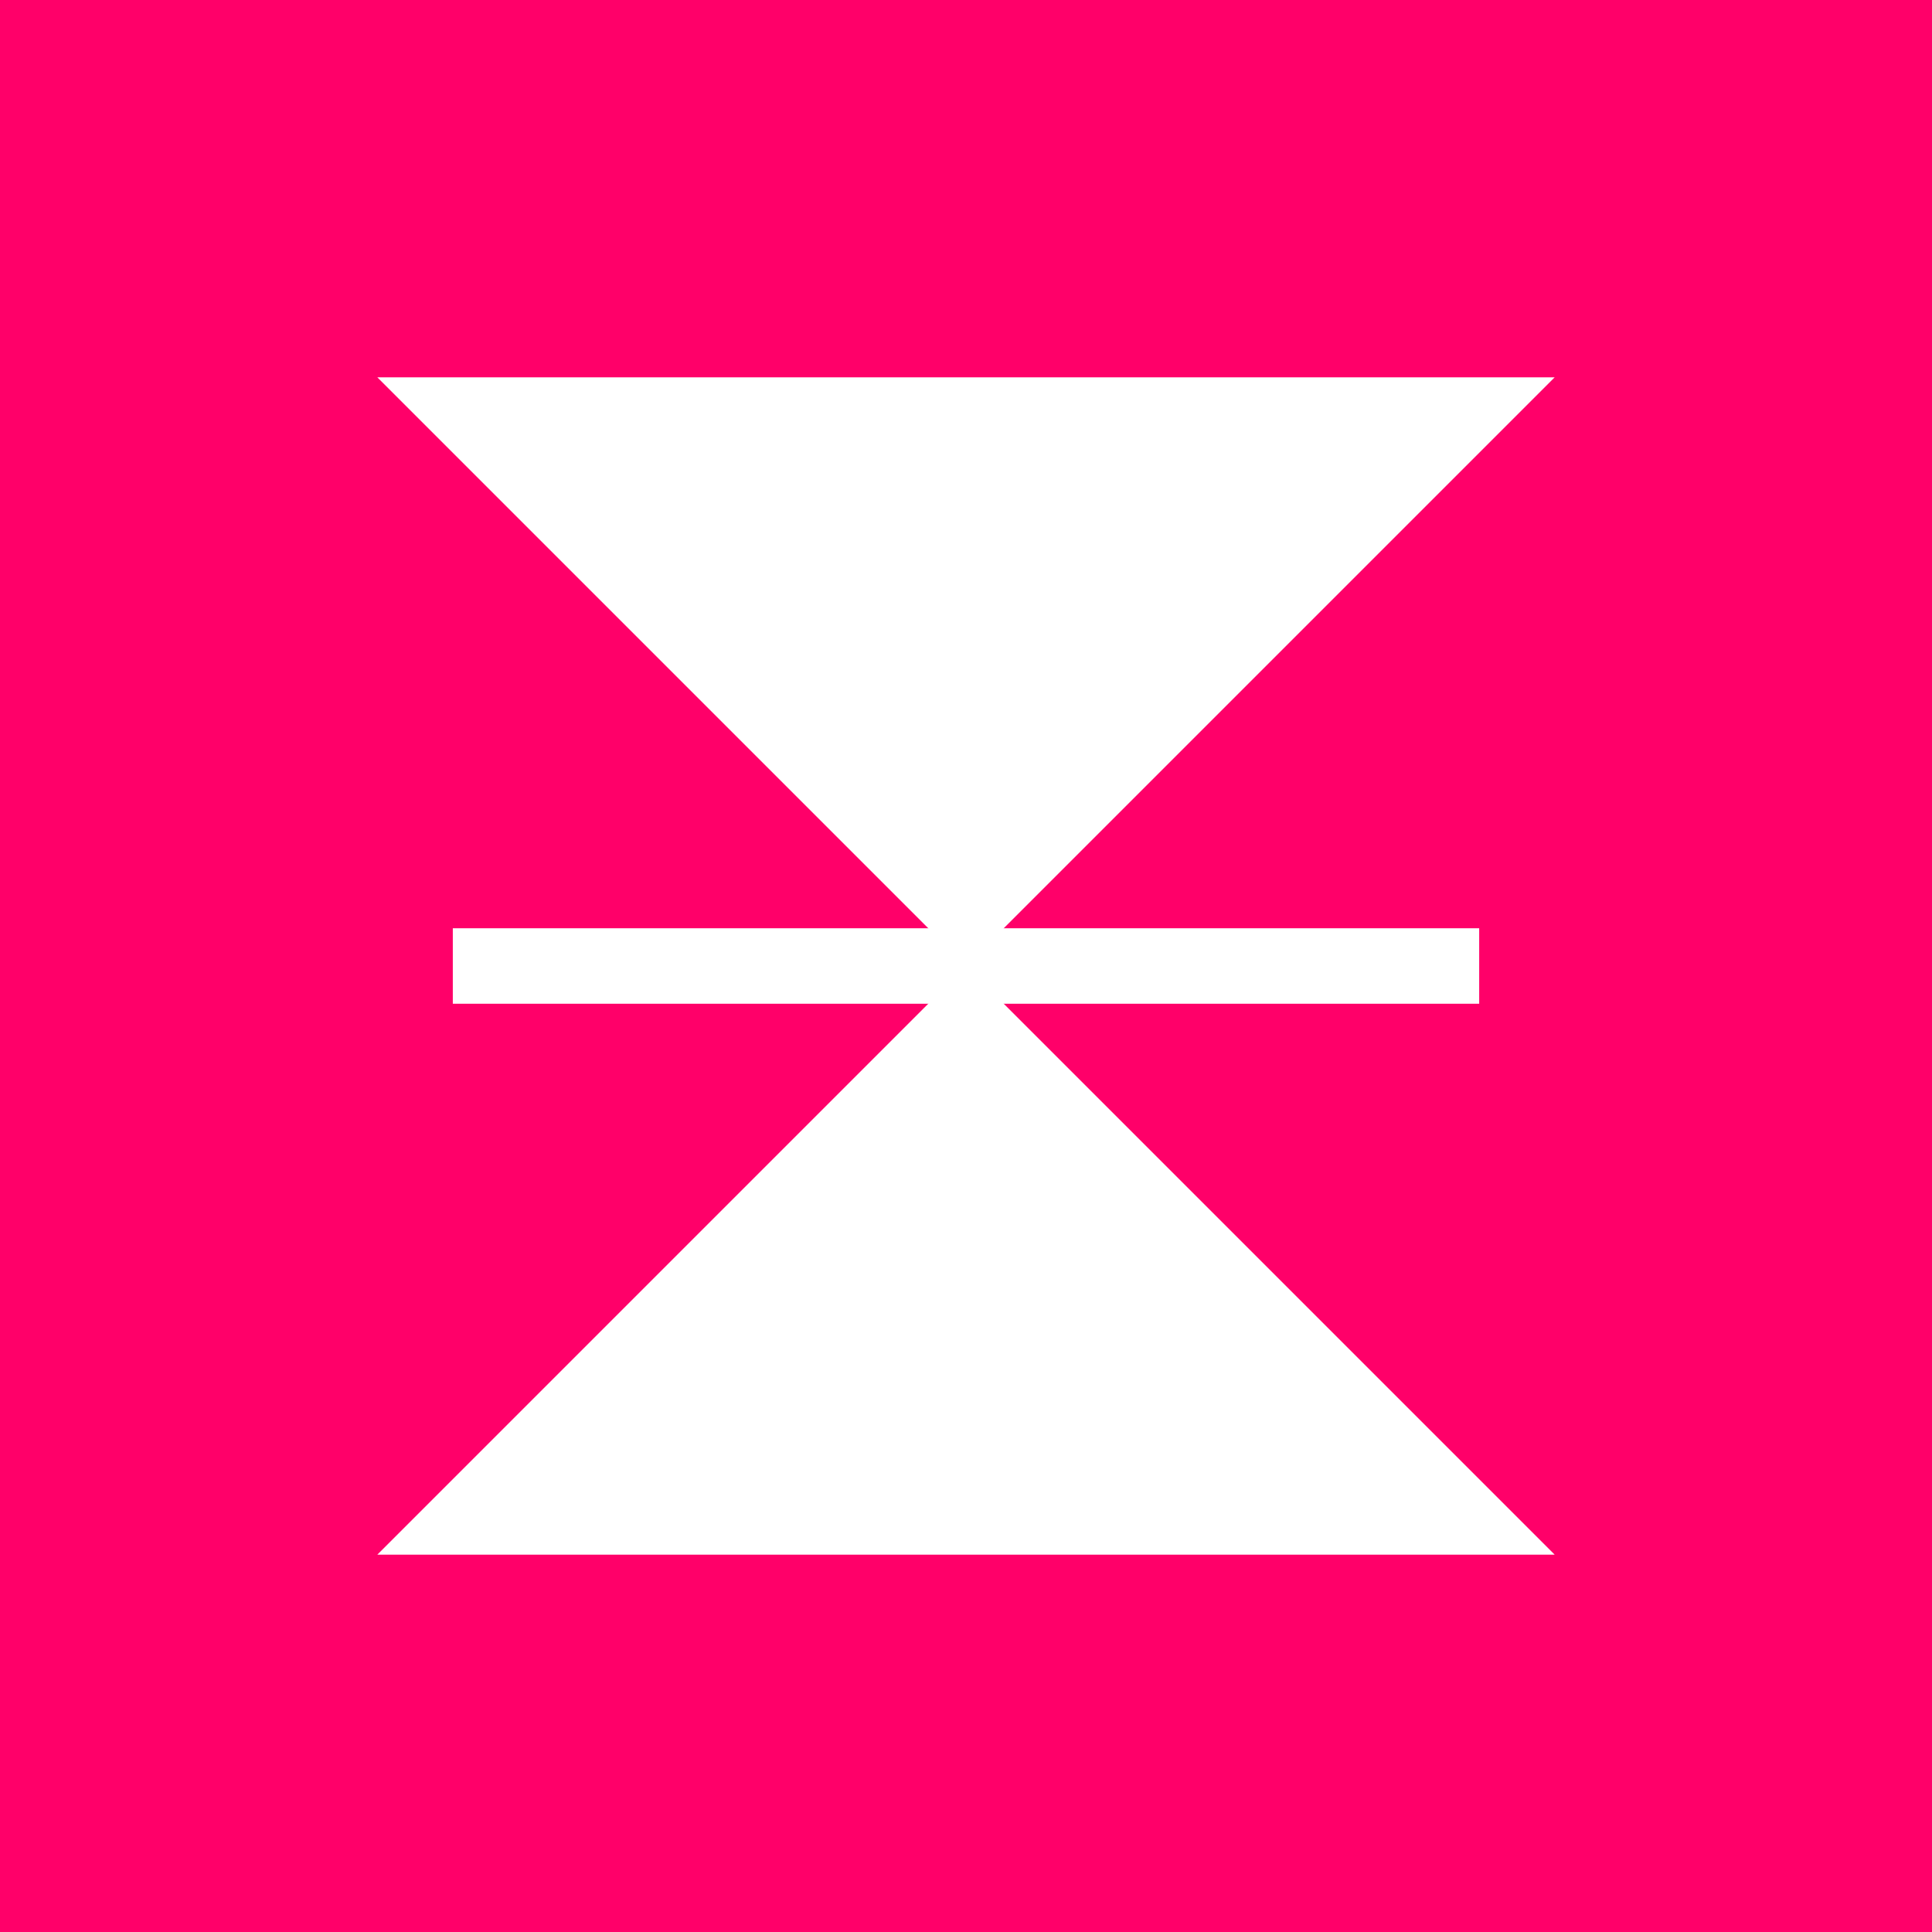 <svg xmlns="http://www.w3.org/2000/svg" width="256" height="256" viewBox="0 0 256 256" fill="none">
<rect fill="#ff0069" width="256" height="256"  />
<line fill="none" stroke="#fff" x1="60" y1="128" x2="196" y2="128"  stroke-width="10"/>
<polygon fill="#fff" points="50,50 206,50  50,206 206,206 " />
</svg>